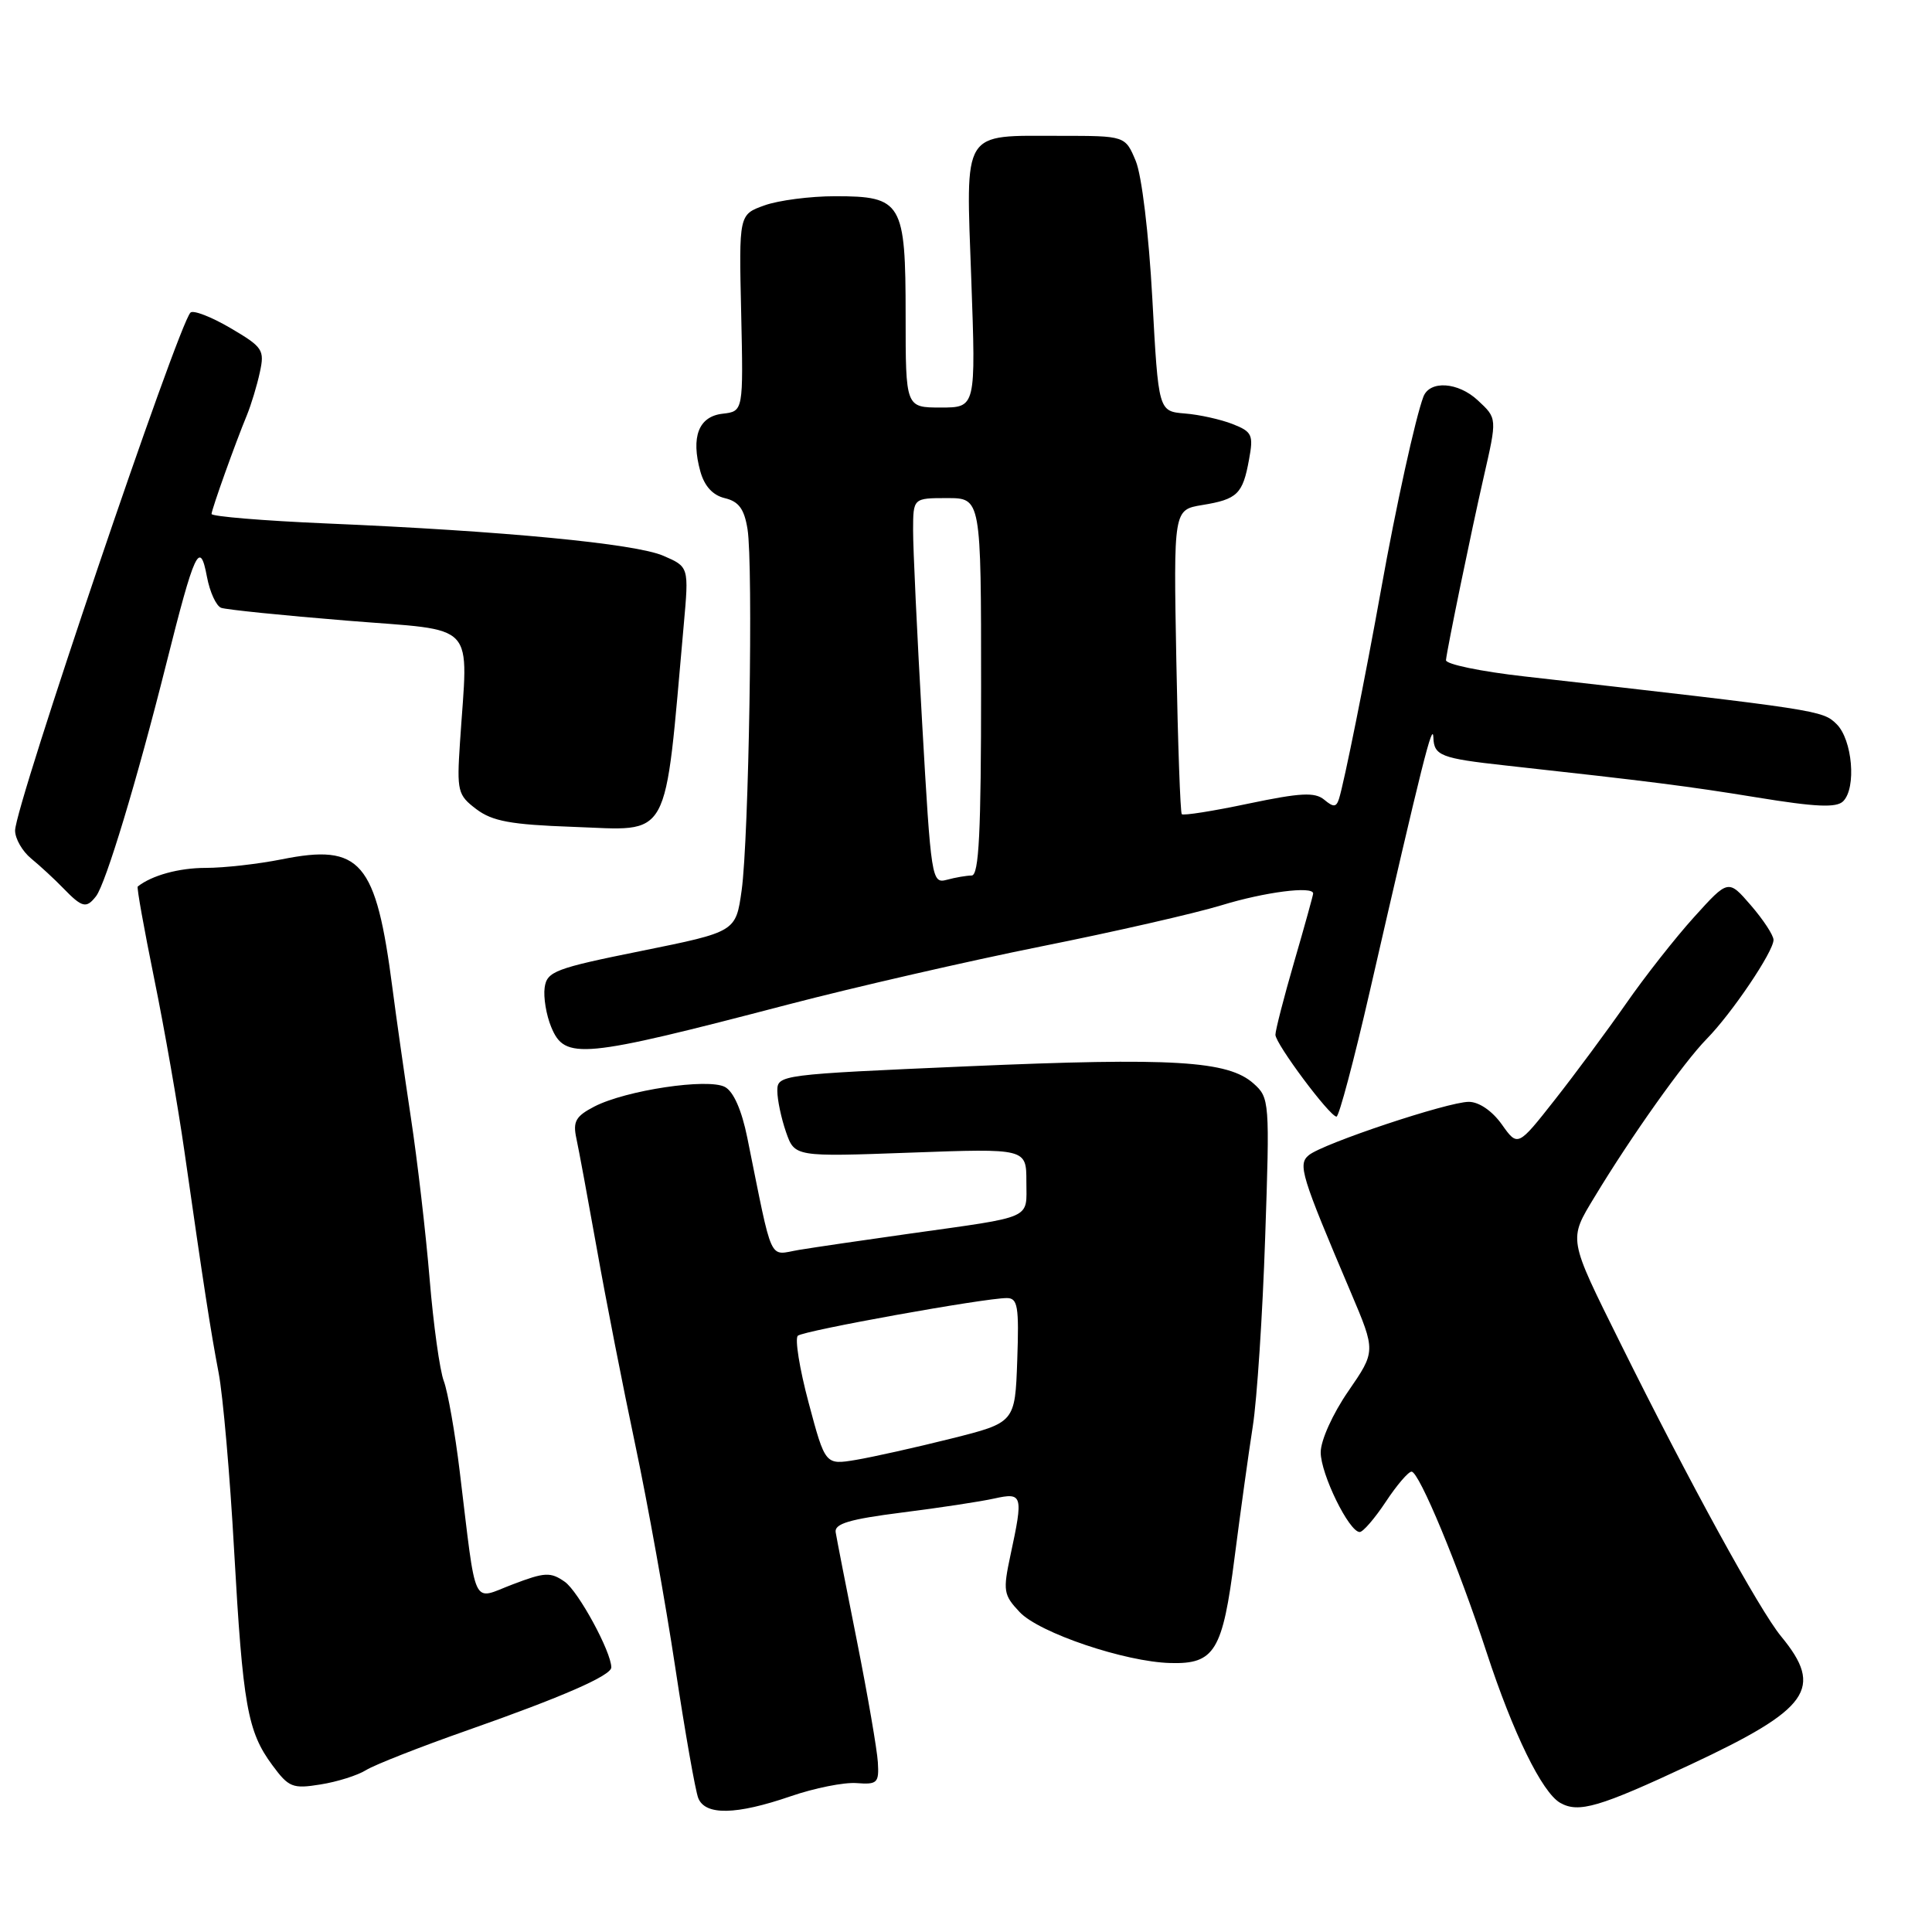 <?xml version="1.0" encoding="UTF-8" standalone="no"?>
<!DOCTYPE svg PUBLIC "-//W3C//DTD SVG 1.1//EN" "http://www.w3.org/Graphics/SVG/1.1/DTD/svg11.dtd" >
<svg xmlns="http://www.w3.org/2000/svg" xmlns:xlink="http://www.w3.org/1999/xlink" version="1.1" viewBox="0 0 256 256">
 <g >
 <path fill="currentColor"
d=" M 104.75 238.02 C 107.91 236.93 111.85 236.14 113.50 236.27 C 116.25 236.48 116.49 236.25 116.32 233.50 C 116.22 231.85 114.98 224.65 113.56 217.50 C 112.13 210.35 110.86 203.84 110.73 203.03 C 110.55 201.90 112.56 201.30 119.50 200.42 C 124.45 199.80 129.96 198.96 131.75 198.56 C 135.51 197.73 135.61 198.08 133.90 206.03 C 132.88 210.80 132.96 211.33 135.11 213.61 C 137.69 216.36 149.07 220.21 155.09 220.36 C 160.95 220.52 162.01 218.78 163.59 206.36 C 164.36 200.39 165.44 192.57 166.00 189.00 C 166.56 185.43 167.30 174.18 167.64 164.00 C 168.26 145.90 168.22 145.46 166.10 143.57 C 162.72 140.55 155.45 140.11 128.25 141.29 C 103.39 142.37 103.00 142.42 103.00 144.54 C 103.00 145.73 103.52 148.18 104.15 150.00 C 105.30 153.29 105.30 153.29 120.65 152.73 C 136.00 152.17 136.00 152.17 136.00 156.57 C 136.00 161.64 137.14 161.13 120.50 163.47 C 114.45 164.32 107.86 165.29 105.86 165.62 C 101.78 166.30 102.48 167.82 99.02 150.75 C 98.28 147.10 97.20 144.64 96.06 144.03 C 93.82 142.83 82.95 144.46 78.76 146.62 C 76.29 147.90 75.89 148.60 76.37 150.83 C 76.69 152.30 77.91 158.90 79.09 165.50 C 80.26 172.10 82.55 183.78 84.18 191.47 C 85.81 199.15 88.19 212.42 89.48 220.97 C 90.77 229.51 92.14 237.29 92.52 238.25 C 93.44 240.58 97.53 240.50 104.75 238.02 Z  M 223.97 233.83 C 239.80 226.42 241.70 223.73 236.00 216.82 C 233.14 213.35 223.80 196.32 214.72 178.00 C 207.74 163.93 207.81 164.35 211.32 158.55 C 216.14 150.57 223.11 140.76 226.14 137.67 C 229.48 134.27 235.00 126.09 235.00 124.54 C 235.00 123.93 233.65 121.87 232.00 119.96 C 229.01 116.50 229.01 116.50 224.49 121.50 C 222.00 124.25 217.93 129.43 215.45 133.00 C 212.96 136.57 208.72 142.30 206.02 145.73 C 201.11 151.97 201.11 151.97 198.99 148.98 C 197.71 147.19 195.97 146.00 194.62 146.00 C 191.86 146.00 175.27 151.53 173.42 153.07 C 171.95 154.29 172.39 155.72 179.00 171.27 C 182.30 179.05 182.30 179.05 178.65 184.35 C 176.59 187.34 175.00 190.86 175.00 192.44 C 175.00 195.32 178.76 203.00 180.17 203.00 C 180.61 203.00 182.16 201.20 183.62 199.00 C 185.07 196.80 186.61 195.00 187.04 195.00 C 188.04 195.00 193.27 207.58 196.98 218.94 C 200.48 229.64 204.33 237.52 206.74 238.89 C 209.18 240.27 211.91 239.47 223.97 233.83 Z  M 48.50 234.55 C 49.60 233.86 55.67 231.47 62.00 229.25 C 74.50 224.86 81.00 222.02 81.00 220.94 C 81.00 218.88 76.64 210.86 74.83 209.59 C 72.95 208.28 72.20 208.31 67.93 209.94 C 62.44 212.02 63.18 213.58 60.92 195.01 C 60.29 189.79 59.33 184.39 58.81 183.01 C 58.28 181.63 57.43 175.55 56.93 169.50 C 56.43 163.45 55.31 153.78 54.43 148.00 C 53.56 142.22 52.47 134.57 52.01 131.00 C 49.82 114.09 47.82 111.76 37.31 113.87 C 34.20 114.49 29.69 115.00 27.27 115.00 C 23.71 115.00 20.12 115.99 18.25 117.47 C 18.10 117.59 19.09 123.07 20.43 129.67 C 21.78 136.26 23.58 146.57 24.44 152.58 C 27.02 170.60 27.89 176.23 28.97 181.91 C 29.54 184.88 30.47 195.46 31.02 205.41 C 32.18 226.01 32.79 229.44 36.09 233.90 C 38.26 236.84 38.77 237.05 42.47 236.45 C 44.69 236.10 47.40 235.24 48.50 234.55 Z  M 181.53 131.25 C 188.47 100.99 189.85 95.47 189.93 97.73 C 190.01 100.13 190.93 100.49 199.50 101.43 C 218.74 103.55 223.64 104.17 232.78 105.66 C 240.61 106.94 243.34 107.06 244.23 106.17 C 246.01 104.39 245.45 98.00 243.35 95.94 C 241.49 94.12 241.13 94.06 202.00 89.63 C 196.22 88.98 191.54 88.01 191.60 87.47 C 191.74 86.00 194.97 70.33 196.58 63.29 C 198.39 55.36 198.40 55.45 195.81 53.04 C 193.21 50.62 189.46 50.37 188.61 52.56 C 187.57 55.29 184.96 67.14 183.02 78.00 C 180.92 89.71 178.09 103.78 177.42 105.86 C 177.06 106.97 176.69 106.99 175.46 105.96 C 174.22 104.94 172.32 105.04 165.44 106.48 C 160.76 107.47 156.78 108.10 156.59 107.88 C 156.40 107.67 156.07 98.51 155.87 87.53 C 155.50 67.55 155.50 67.55 159.30 66.92 C 163.96 66.16 164.67 65.47 165.50 60.91 C 166.11 57.62 165.92 57.21 163.33 56.19 C 161.77 55.58 158.93 54.94 157.00 54.79 C 153.50 54.50 153.50 54.50 152.69 39.57 C 152.22 30.96 151.29 23.24 150.49 21.32 C 149.10 18.00 149.10 18.00 140.49 18.00 C 127.33 18.00 127.98 16.94 128.70 37.01 C 129.31 54.00 129.31 54.00 124.66 54.00 C 120.00 54.00 120.00 54.00 120.00 41.83 C 120.00 26.81 119.52 26.00 110.67 26.00 C 107.35 26.00 103.13 26.55 101.28 27.22 C 97.91 28.43 97.91 28.43 98.21 41.47 C 98.50 54.50 98.50 54.50 95.75 54.82 C 92.57 55.18 91.53 57.89 92.80 62.47 C 93.35 64.43 94.45 65.63 96.05 66.01 C 97.89 66.45 98.62 67.44 99.05 70.11 C 99.82 74.85 99.23 111.10 98.27 117.99 C 97.50 123.47 97.50 123.47 85.00 126.00 C 73.54 128.31 72.47 128.72 72.17 130.86 C 71.99 132.14 72.38 134.50 73.04 136.09 C 74.85 140.47 77.00 140.27 104.44 133.10 C 113.21 130.81 128.29 127.35 137.94 125.41 C 147.60 123.48 158.36 121.02 161.86 119.95 C 167.57 118.20 174.00 117.37 174.00 118.39 C 174.00 118.60 172.88 122.66 171.50 127.40 C 170.12 132.15 169.00 136.52 169.00 137.11 C 169.00 138.30 176.15 147.89 177.09 147.96 C 177.42 147.98 179.42 140.46 181.53 131.25 Z  M 12.73 118.75 C 14.01 117.09 18.14 103.45 22.01 88.04 C 25.80 72.94 26.49 71.46 27.42 76.42 C 27.80 78.45 28.65 80.30 29.31 80.54 C 29.96 80.78 37.47 81.55 46.00 82.24 C 63.51 83.67 62.02 82.06 60.95 98.37 C 60.52 104.86 60.65 105.35 63.12 107.22 C 65.24 108.82 67.70 109.27 75.86 109.56 C 89.08 110.02 87.98 112.02 90.60 82.80 C 91.29 75.11 91.29 75.11 87.89 73.64 C 84.16 72.03 66.77 70.36 43.25 69.36 C 34.86 69.00 28.01 68.43 28.03 68.10 C 28.07 67.43 31.14 58.82 32.72 55.00 C 33.28 53.62 34.06 51.07 34.43 49.33 C 35.08 46.36 34.83 45.99 30.52 43.46 C 27.98 41.97 25.61 41.06 25.24 41.42 C 23.58 43.09 2.00 106.79 2.00 110.05 C 2.00 111.13 2.96 112.80 4.13 113.76 C 5.30 114.72 7.21 116.48 8.38 117.69 C 10.89 120.28 11.44 120.41 12.73 118.75 Z  M 107.15 185.88 C 105.94 181.36 105.30 177.36 105.72 176.99 C 106.52 176.31 130.43 172.00 133.41 172.00 C 134.86 172.00 135.04 173.09 134.79 180.25 C 134.50 188.50 134.50 188.50 126.00 190.63 C 121.33 191.80 115.67 193.06 113.43 193.44 C 109.35 194.12 109.35 194.12 107.15 185.88 Z  M 122.19 95.81 C 121.52 84.09 120.98 72.59 120.99 70.25 C 121.00 66.00 121.00 66.00 125.50 66.00 C 130.00 66.00 130.00 66.00 130.00 91.00 C 130.00 110.33 129.72 116.00 128.75 116.01 C 128.06 116.02 126.58 116.27 125.45 116.58 C 123.46 117.11 123.37 116.53 122.19 95.81 Z "/>
</g>
</svg>